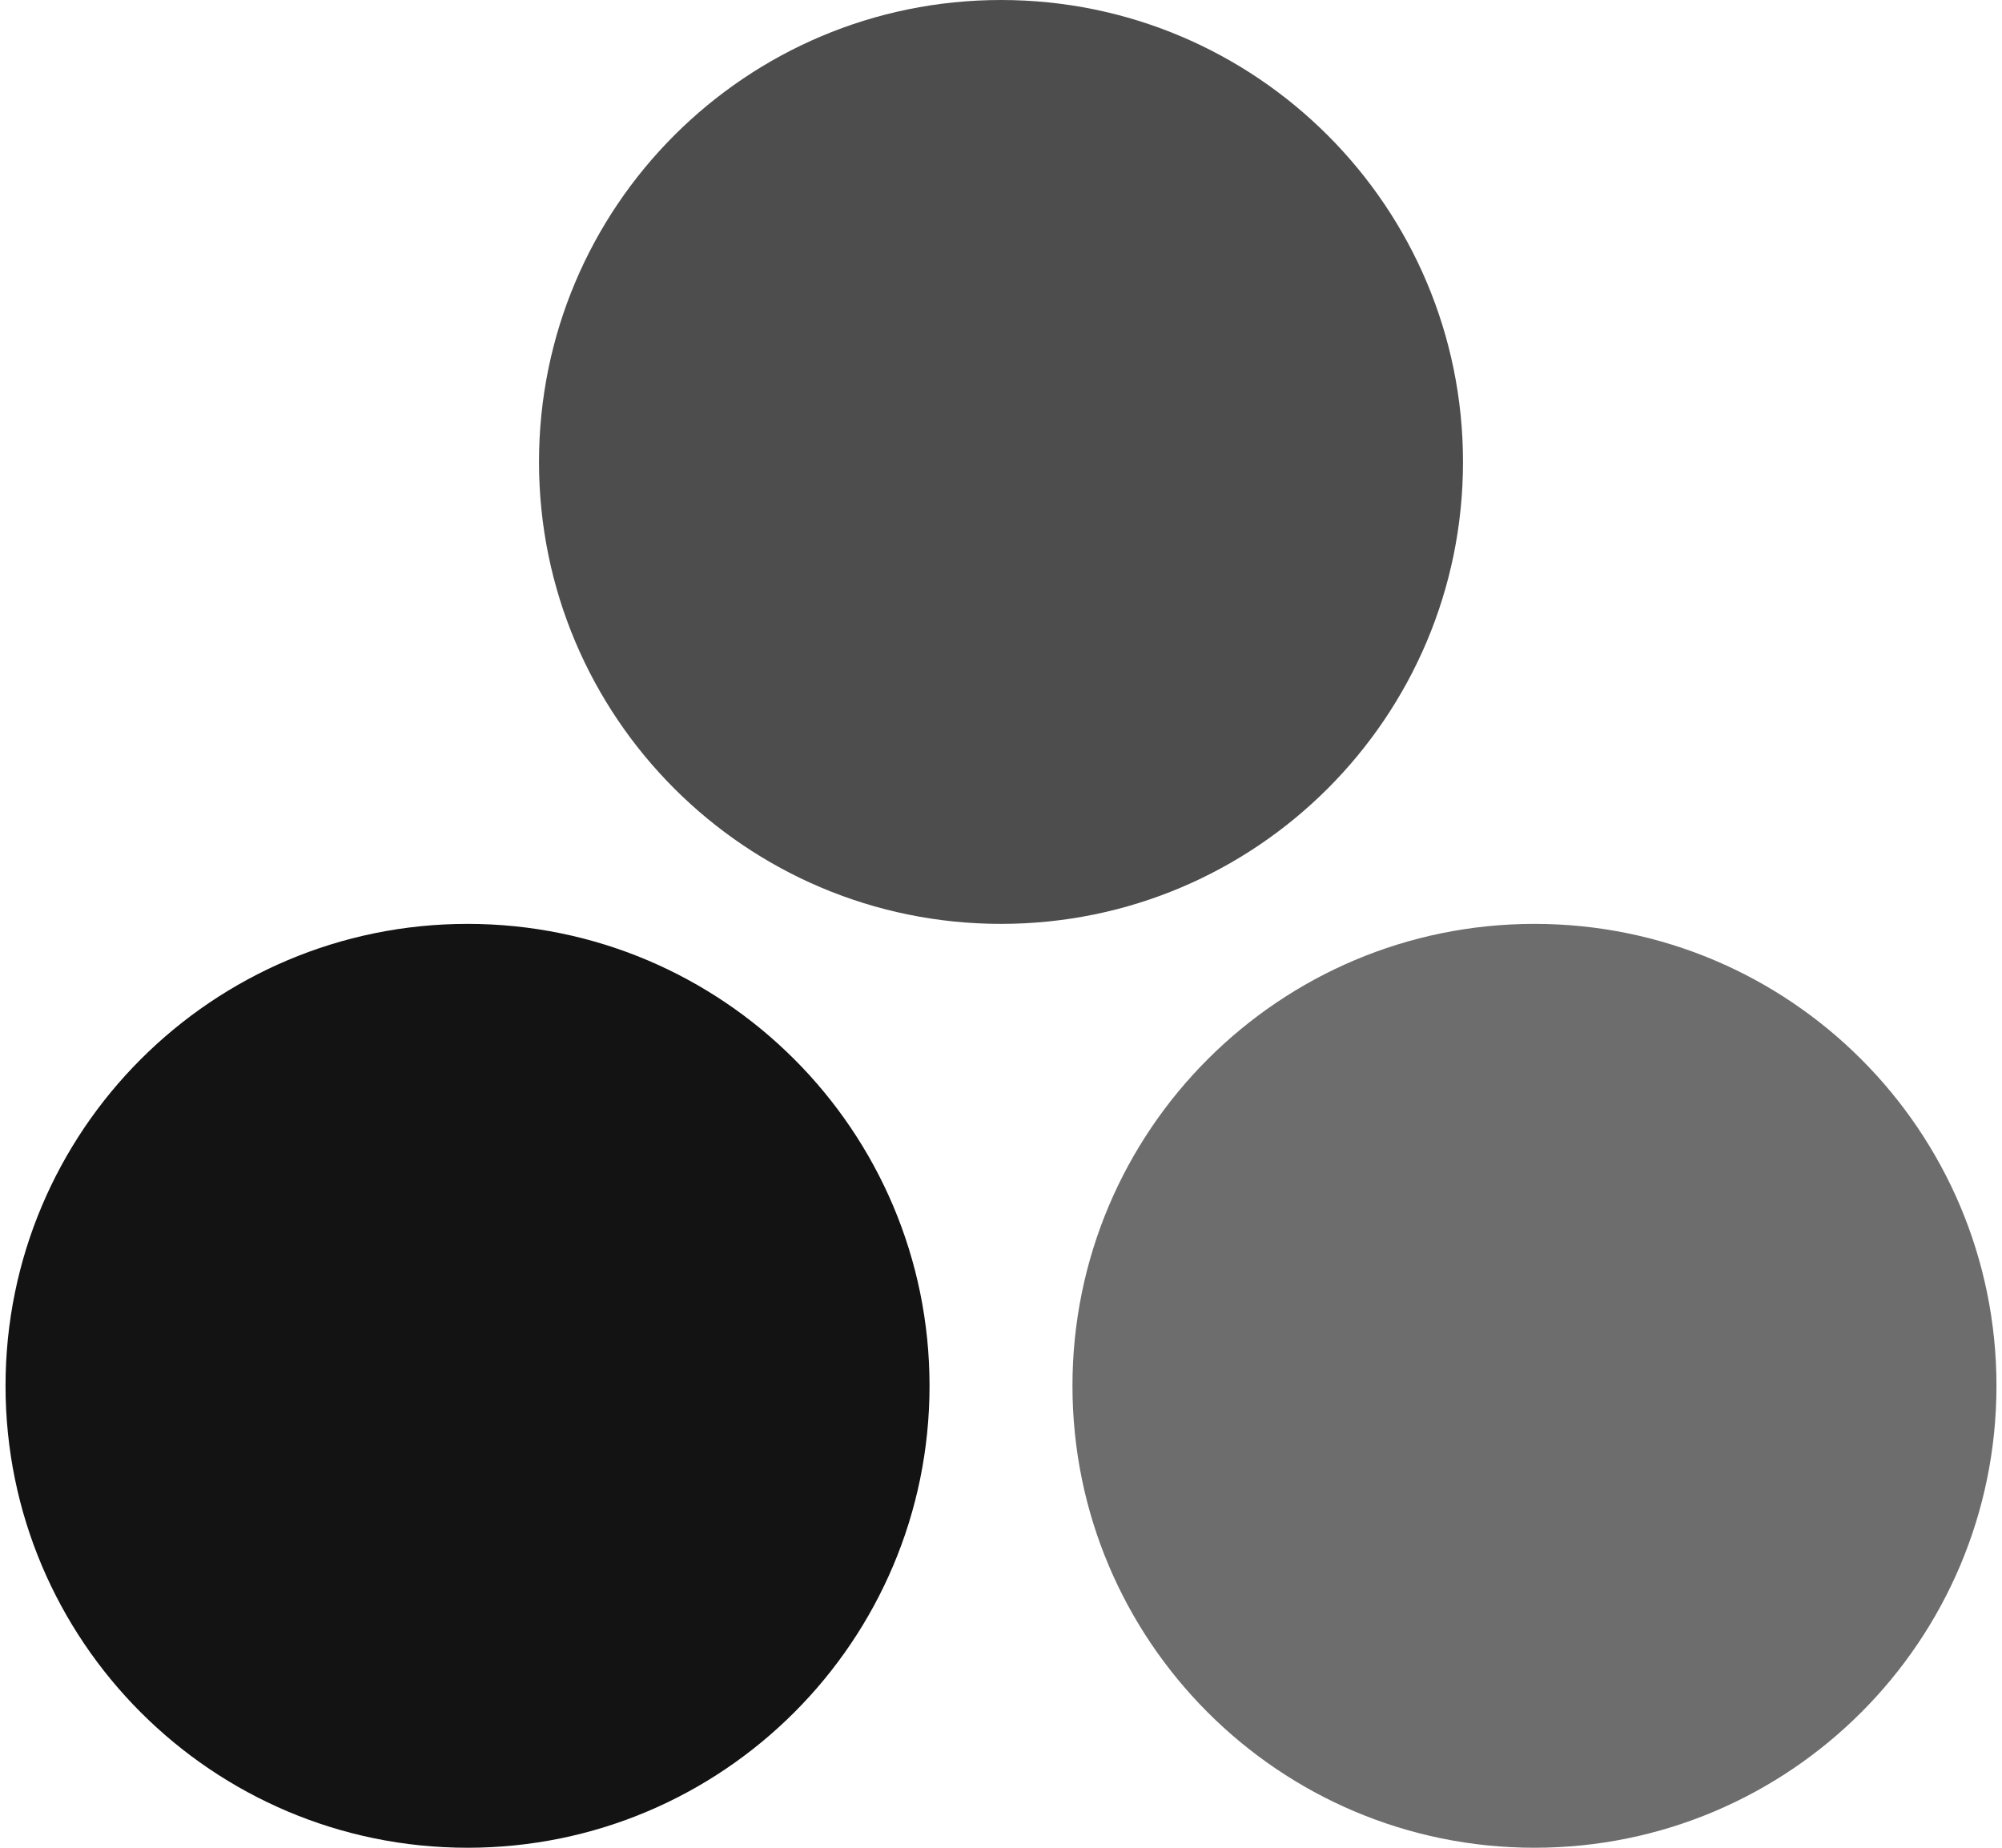 <?xml version="1.0" encoding="UTF-8"?>
<svg xmlns="http://www.w3.org/2000/svg" xmlns:xlink="http://www.w3.org/1999/xlink" width="325pt" height="300pt" viewBox="0 0 325 300" version="1.1">
<g id="surface91">
<path style=" stroke:none;fill-rule:nonzero;fill:rgb(19,19,19);fill-opacity:1;" d="M 150.898 225 C 150.898 266.422 117.32 300 75.898 300 C 34.477 300 0.898 266.422 0.898 225 C 0.898 183.578 34.477 150 75.898 150 C 117.32 150 150.898 183.578 150.898 225 "/>
<path style=" stroke:none;fill-rule:nonzero;fill:rgb(77,77,77);fill-opacity:1;" d="M 237.5 75 C 237.5 116.422 203.922 150 162.5 150 C 121.078 150 87.5 116.422 87.5 75 C 87.5 33.578 121.078 0 162.5 0 C 203.922 0 237.5 33.578 237.5 75 "/>
  <path style=" stroke:none;fill-rule:nonzero;fill:rgb(109,109,109);fill-opacity:1;" d="M 324.102 225 C 324.102 266.422 290.523 300 249.102 300 C 207.68 300 174.102 266.422 174.102 225 C 174.102 183.578 207.68 150 249.102 150 C 290.523 150 324.102 183.578 324.102 225 "/>
</g>
</svg>

